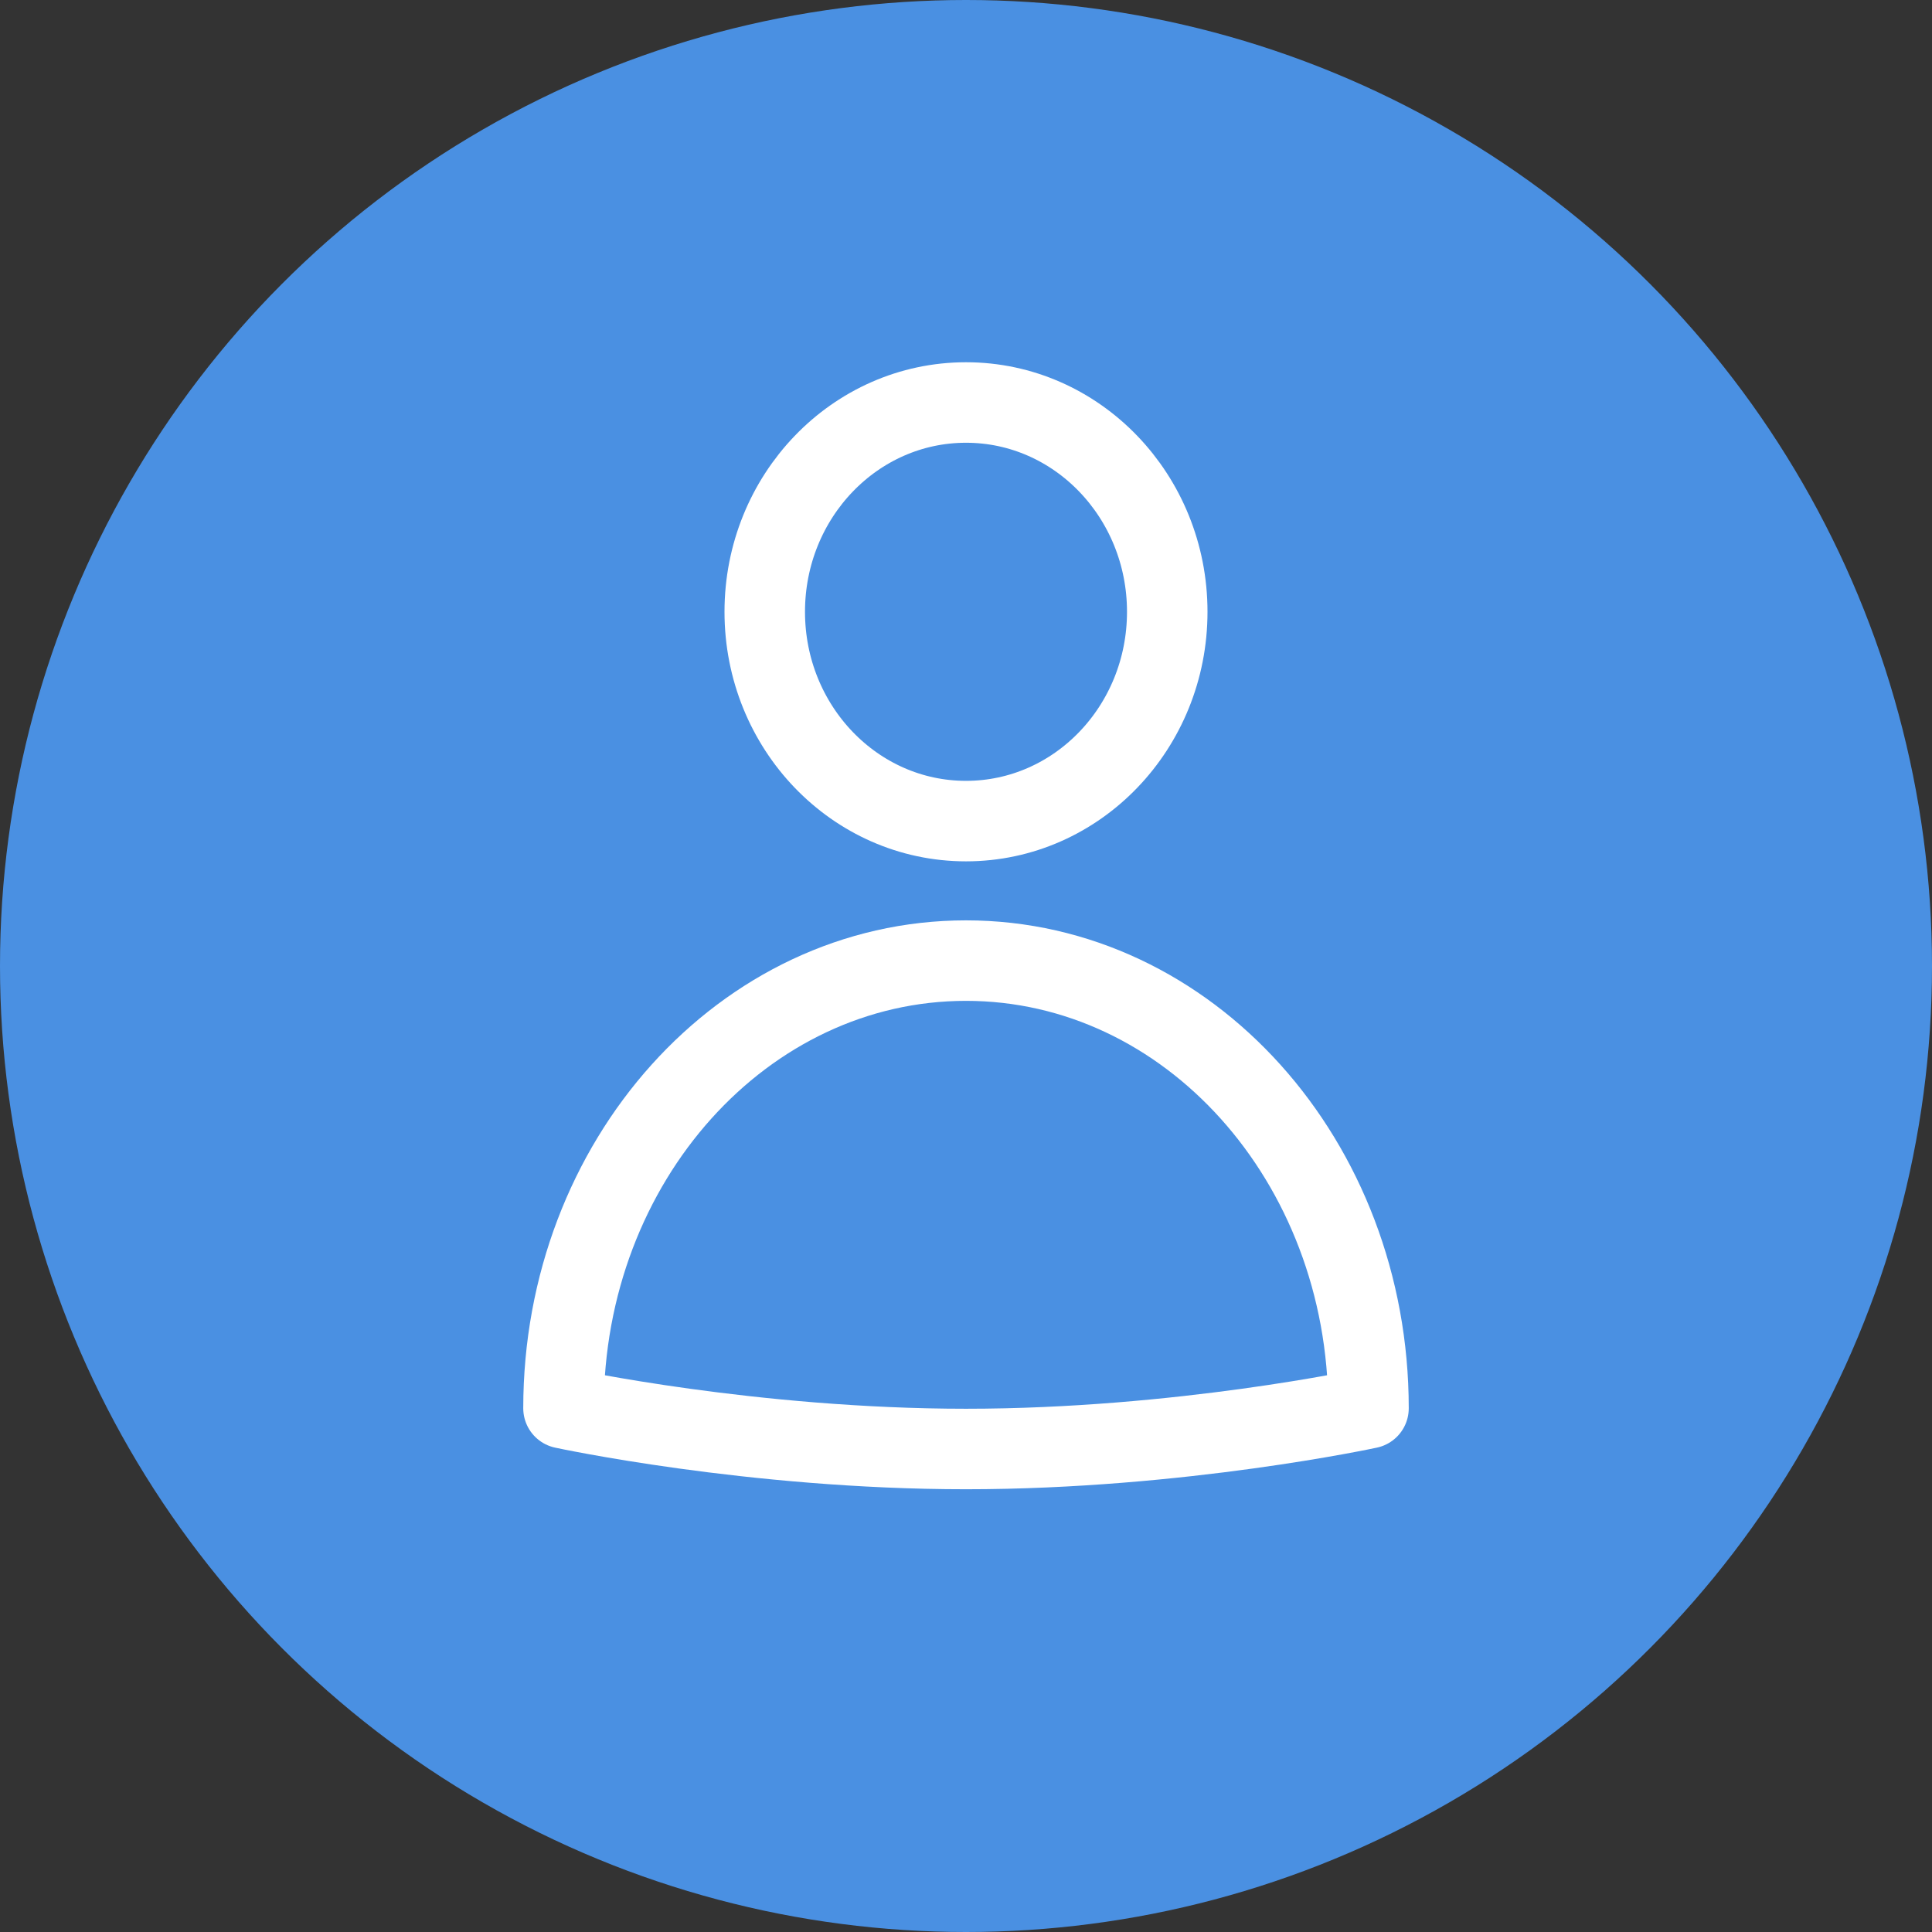 <?xml version="1.0" encoding="UTF-8"?>
<svg width="24px" height="24px" viewBox="0 0 24 24" version="1.1" xmlns="http://www.w3.org/2000/svg" xmlns:xlink="http://www.w3.org/1999/xlink">
    <rect x="0" y="0" width="24" height="24" fill="#333333" stroke="none"/>
    <!-- Generator: sketchtool 44.1 (41455) - http://www.bohemiancoding.com/sketch -->
    <title>1338439D-F672-4076-8037-F244FA43D960</title>
    <desc>Created with sketchtool.</desc>
    <defs></defs>
    <g id="Checklist" stroke="none" stroke-width="1" fill="none" fill-rule="evenodd">
        <g id="Checklist---Icons" transform="translate(-51, -92)">
            <g id="Components-/-Action-Button-/-ic-action-add-user-24px" transform="translate(51, 92)">
                <circle id="Oval-2" fill="#4A90E2" cx="12" cy="12" r="12"></circle>
                <g id="Components-/-Action-Button-/-Icon24-/-Sym_Assign" stroke-width="1" stroke="#FFFFFF">
                    <g id="Group-2" transform="translate(7, 5)">
                        <path d="M10,12.494 C10,9.423 7.761,6.933 5,6.933 C2.239,6.933 0,9.423 0,12.494 C0,12.494 2.342,13 5,13 C7.658,13 10,12.494 10,12.494 Z" id="Oval" stroke-linejoin="round"></path>
                        <ellipse id="Oval-4" cx="5" cy="2.6" rx="2.5" ry="2.6"></ellipse>
                    </g>
                </g>
            </g>
        </g>
    </g>
</svg>